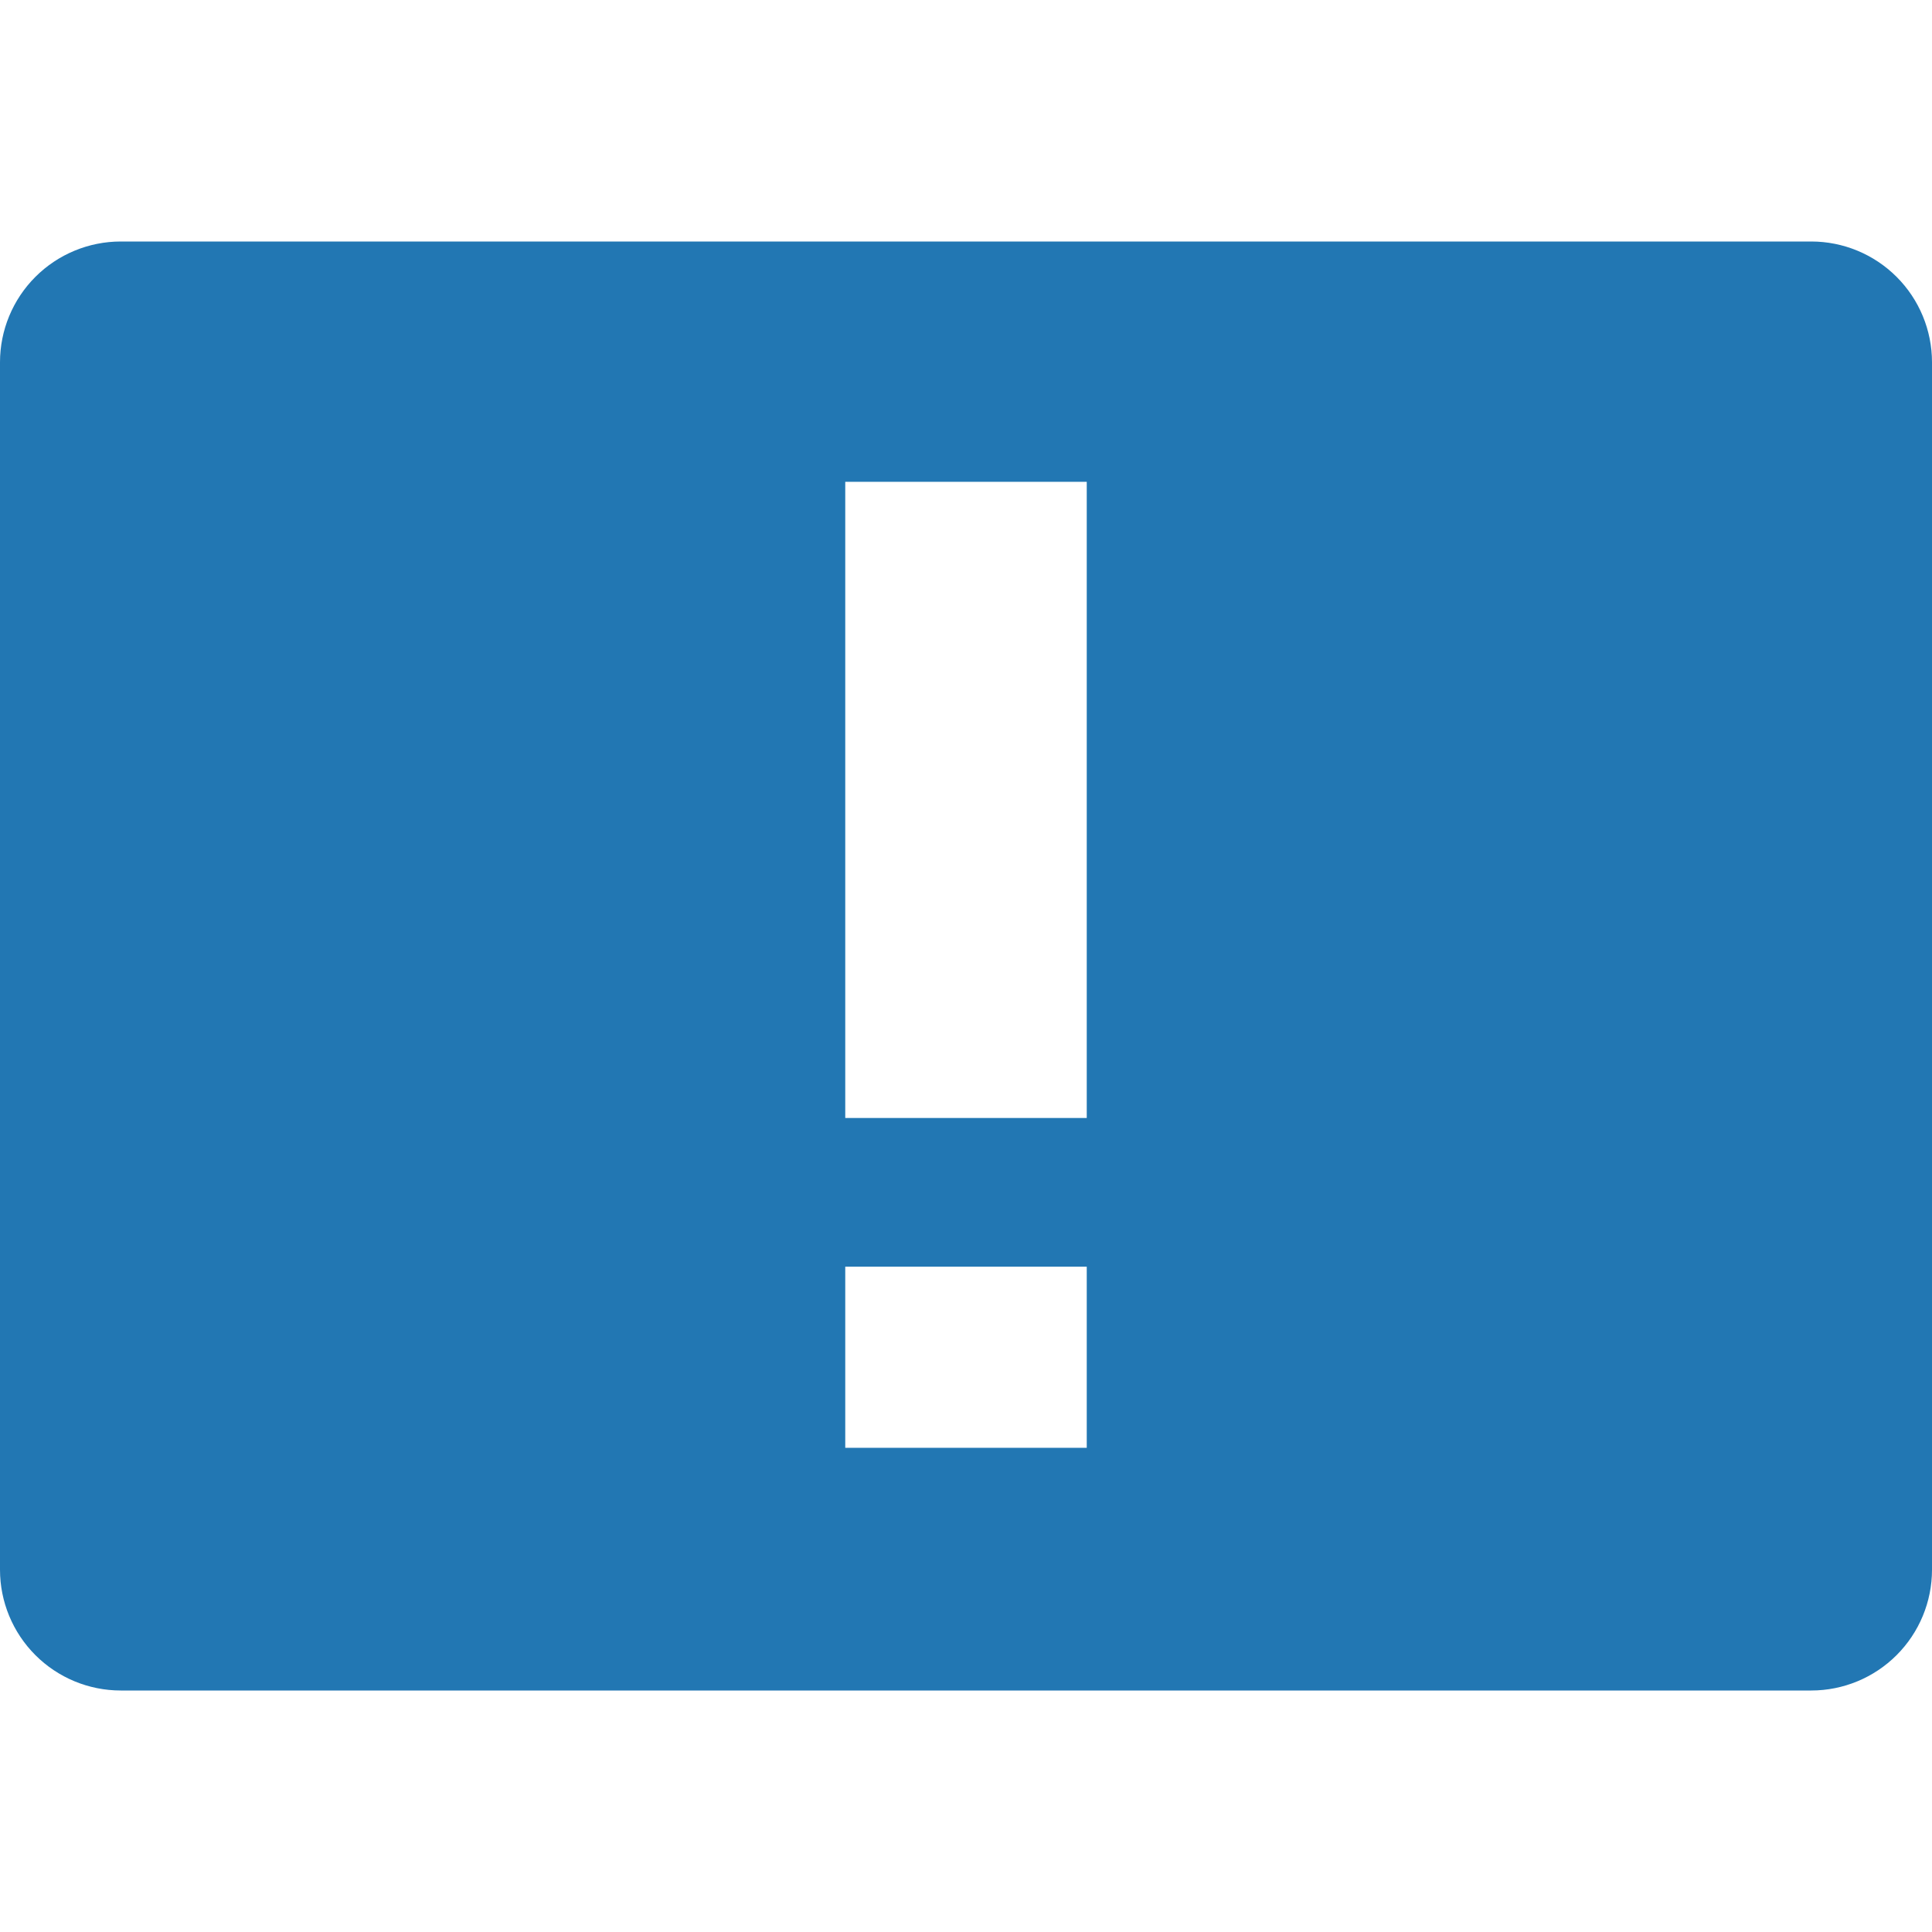 <?xml version="1.0" encoding="UTF-8" standalone="no"?>
<!DOCTYPE svg PUBLIC "-//W3C//DTD SVG 1.1//EN" "http://www.w3.org/Graphics/SVG/1.1/DTD/svg11.dtd">
<svg width="100%" height="100%" viewBox="0 0 32 32" version="1.1" xmlns="http://www.w3.org/2000/svg" xmlns:xlink="http://www.w3.org/1999/xlink" xml:space="preserve" xmlns:serif="http://www.serif.com/" style="fill-rule:evenodd;clip-rule:evenodd;stroke-linejoin:round;stroke-miterlimit:2;">
    <g transform="matrix(1,0,0,1,-220,-97)">
        <g id="notice" transform="matrix(0.016,0,0,0.032,220,97)">
            <rect x="0" y="0" width="2000" height="1000" style="fill:none;"/>
            <clipPath id="_clip1">
                <rect x="0" y="0" width="2000" height="1000"/>
            </clipPath>
            <g clip-path="url(#_clip1)">
                <g transform="matrix(62.5,0,0,31.25,0,-6000)">
                    <path d="M2,220C1.47,220 0.961,219.789 0.586,219.414C0.211,219.039 -0,218.53 0,218C0,213.48 0,202.52 0,198C-0,197.47 0.211,196.961 0.586,196.586C0.961,196.211 1.47,196 2,196C7.746,196 24.254,196 30,196C30.53,196 31.039,196.211 31.414,196.586C31.789,196.961 32,197.47 32,198C32,202.52 32,213.48 32,218C32,218.53 31.789,219.039 31.414,219.414C31.039,219.789 30.53,220 30,220C24.254,220 7.746,220 2,220ZM18,215.98L18,212.98L14,212.98L14,215.98L18,215.98ZM18,210.517L18,199.98L14,199.98L14,210.517L18,210.517Z" style="fill:rgb(34,119,179);"/>
                </g>
            </g>
        </g>
    </g>
</svg>
